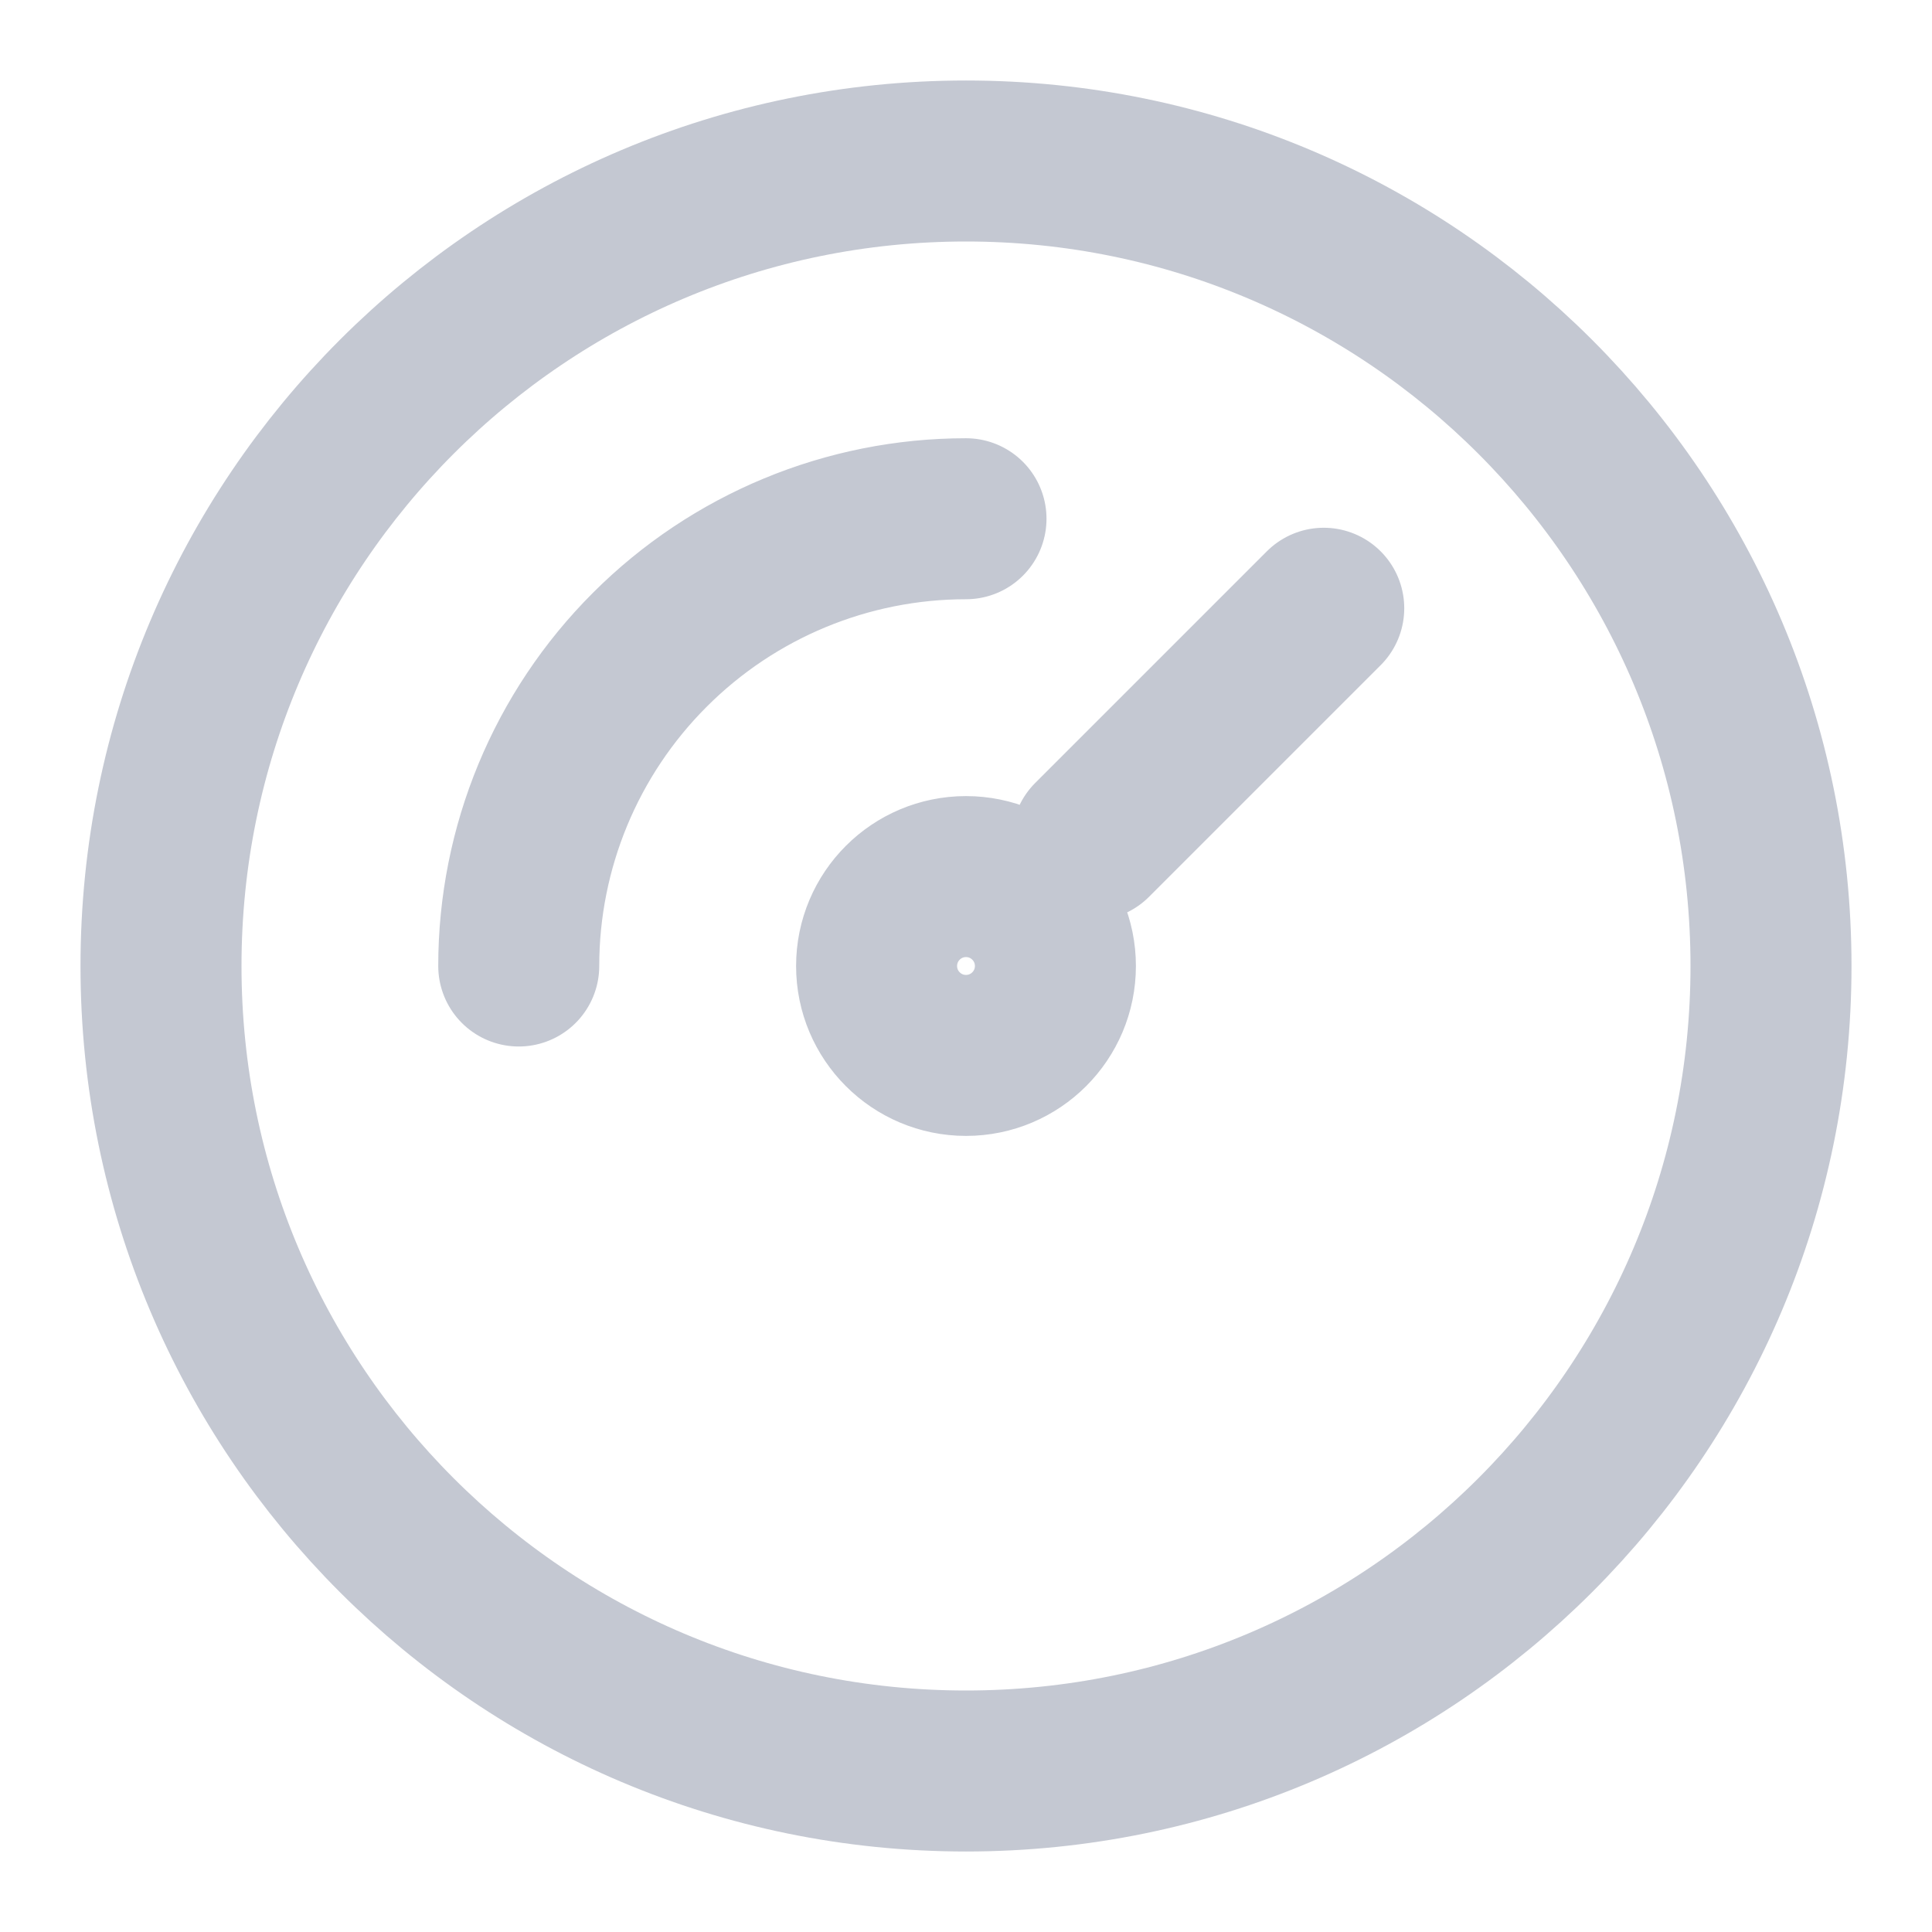 <svg width="18" height="18" viewBox="0 0 18 18" fill="none" xmlns="http://www.w3.org/2000/svg">
<path d="M10.175 7.825L12.333 5.667M4.833 9C4.833 7.895 5.272 6.835 6.054 6.054C6.835 5.272 7.895 4.833 9 4.833M16.5 9C16.5 13.142 13.142 16.5 9 16.5C4.858 16.5 1.5 13.142 1.5 9C1.5 4.858 4.858 1.5 9 1.5C13.142 1.5 16.5 4.858 16.5 9ZM9.833 9C9.833 9.46 9.46 9.833 9 9.833C8.54 9.833 8.167 9.46 8.167 9C8.167 8.54 8.54 8.167 9 8.167C9.46 8.167 9.833 8.54 9.833 9Z" stroke="#C4C8D2" stroke-width="1.5" stroke-linecap="round" stroke-linejoin="round"/>
</svg>
